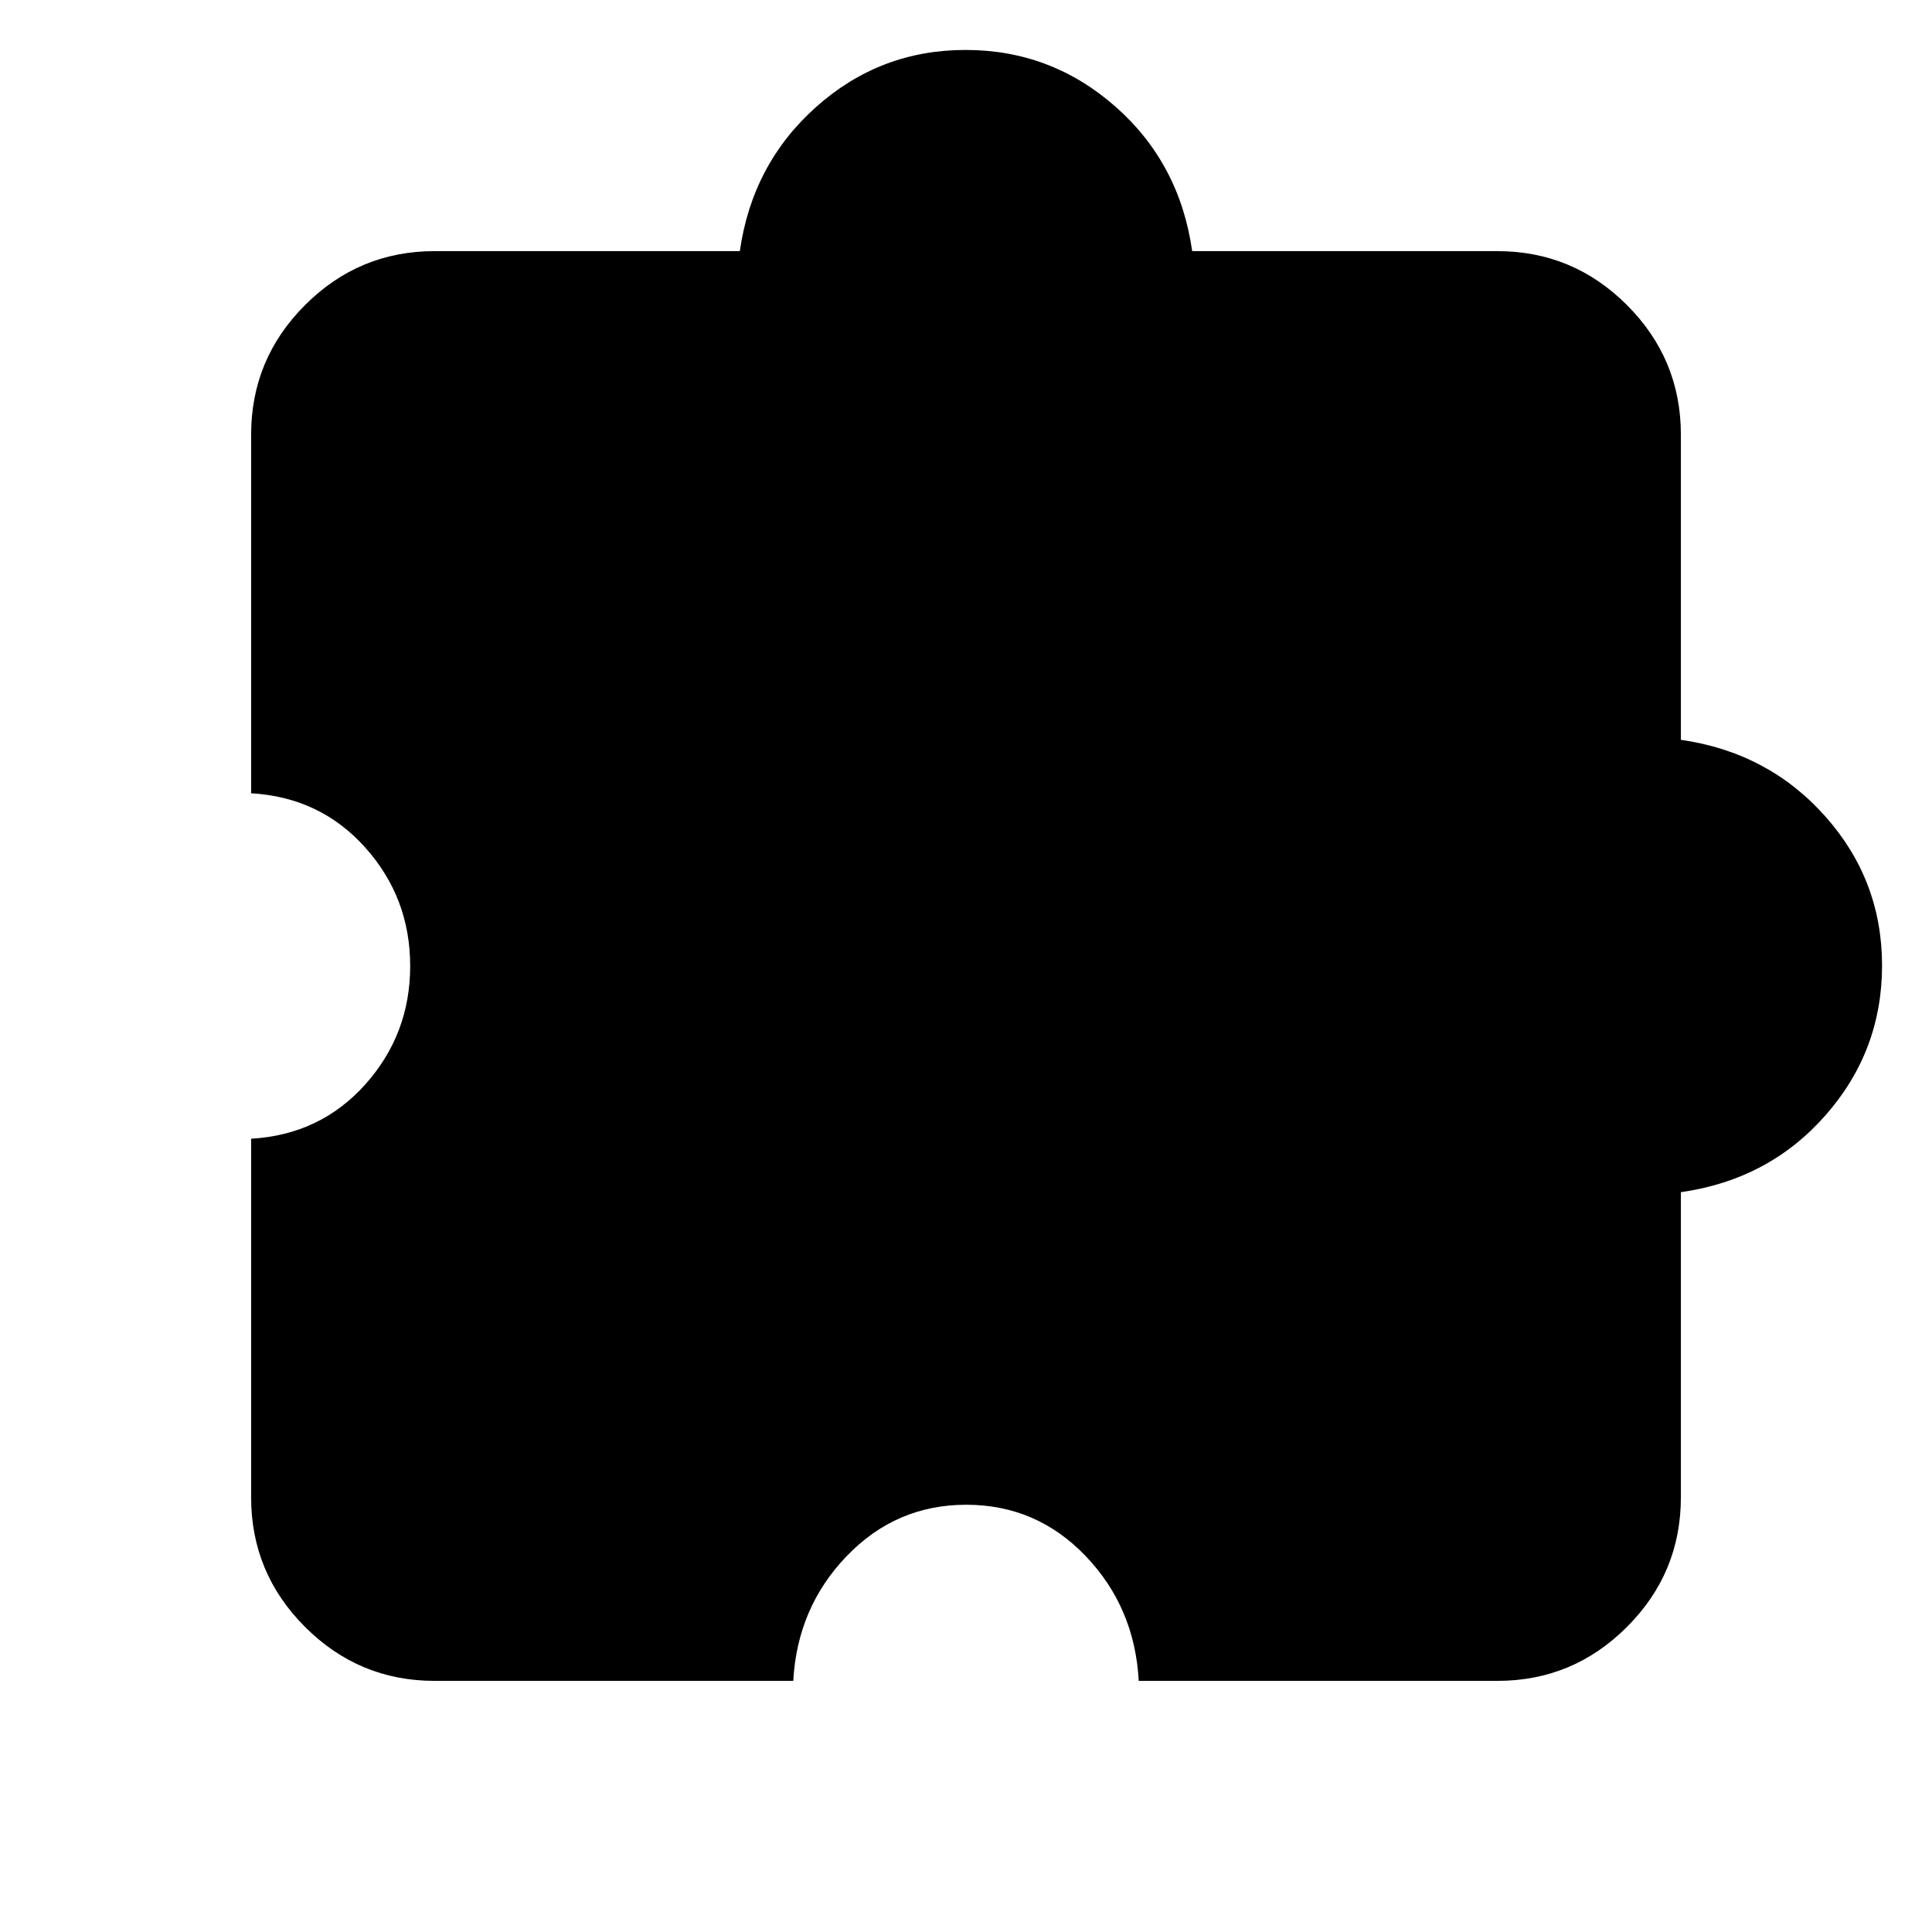 <svg xmlns="http://www.w3.org/2000/svg" height="20" viewBox="0 -960 960 960" width="20"><path d="M394.17-124.78H216q-37.63 0-64.42-26.8-26.8-26.79-26.8-64.42v-178.17q34.35-2 56.7-26.96 22.34-24.96 22.34-58.87t-22.34-58.87q-22.35-24.96-56.7-26.96V-744q0-37.63 26.8-64.42 26.79-26.8 64.42-26.8h151.61q6.22-43.39 37.95-71.67 31.73-28.29 74.21-28.29 42.49 0 74.45 28.13 31.95 28.12 38.17 71.83H744q37.63 0 64.42 26.8 26.8 26.79 26.8 64.42v151.61q43.39 6.22 71.67 37.95 28.29 31.73 28.29 74.21 0 42.49-28.13 74.45-28.12 31.95-71.83 38.17V-216q0 37.63-26.8 64.42-26.79 26.8-64.42 26.8H565.83q-2-36.61-26.42-62.07Q515-212.3 480.12-212.3q-34.88 0-59.41 25.52-24.54 25.53-26.54 62Z"/></svg>